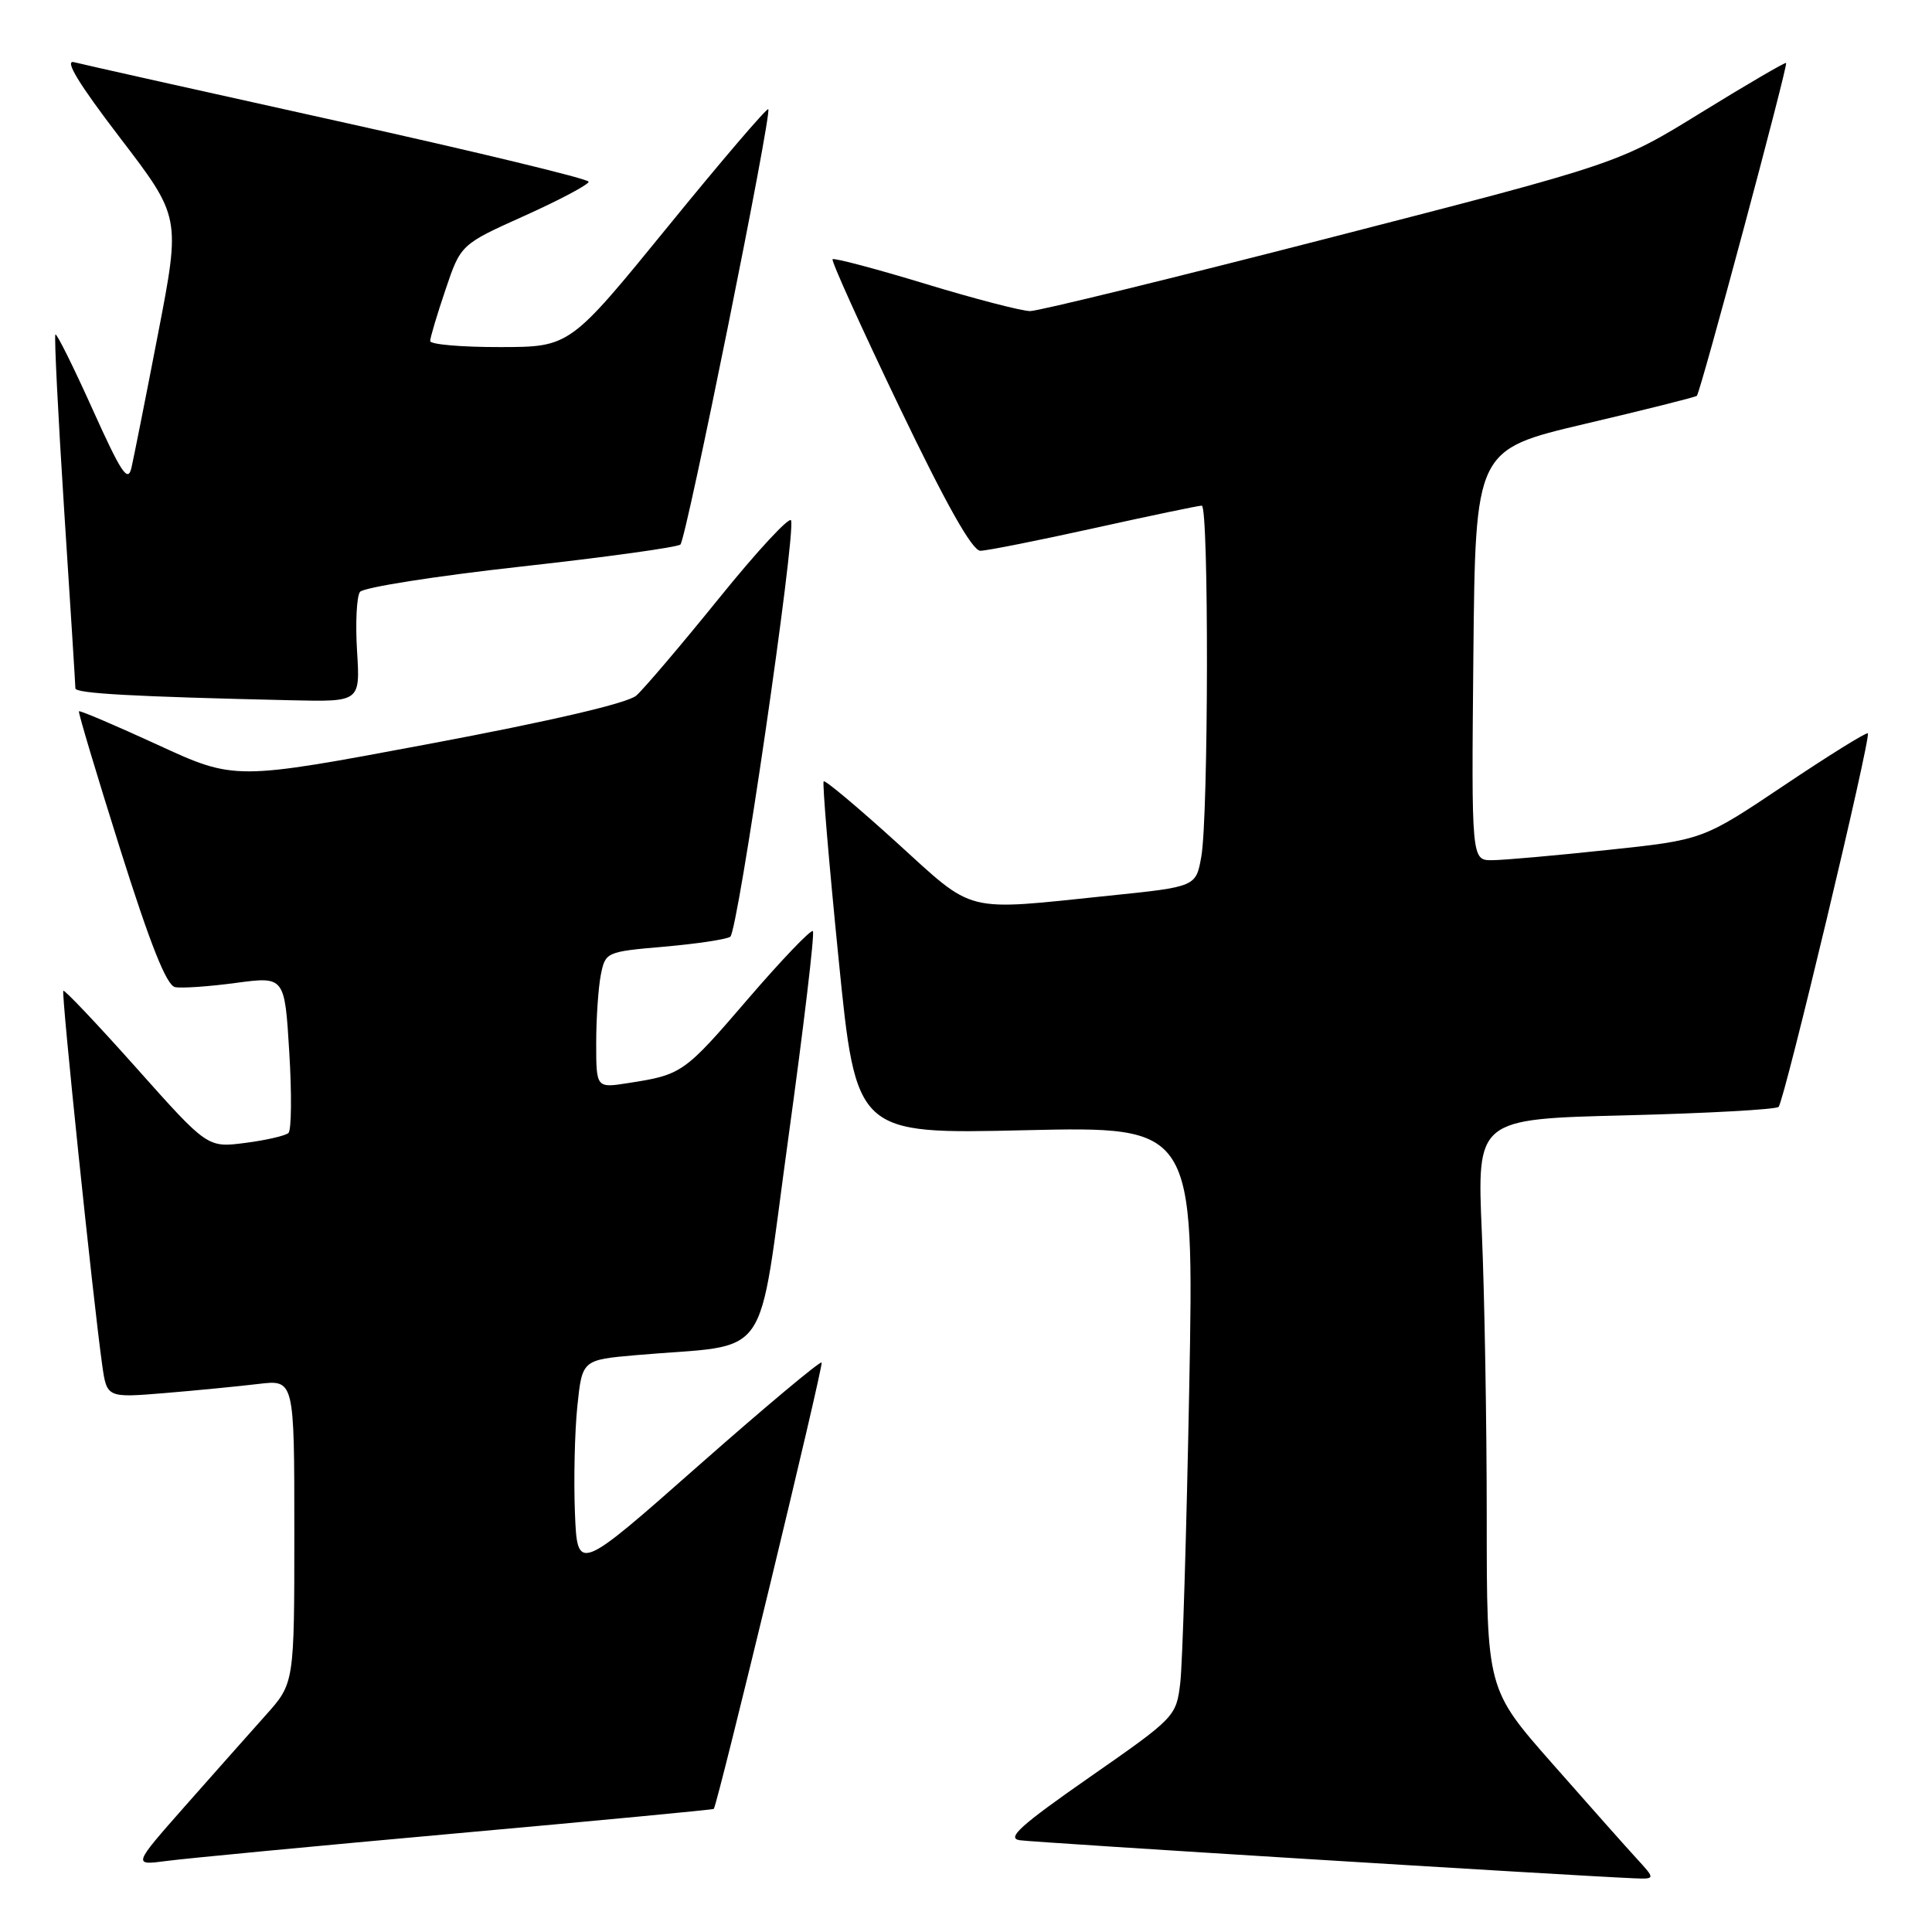 <?xml version="1.0" encoding="UTF-8" standalone="no"?>
<!DOCTYPE svg PUBLIC "-//W3C//DTD SVG 1.1//EN" "http://www.w3.org/Graphics/SVG/1.1/DTD/svg11.dtd" >
<svg xmlns="http://www.w3.org/2000/svg" xmlns:xlink="http://www.w3.org/1999/xlink" version="1.1" viewBox="0 0 256 256">
 <g >
 <path fill="currentColor"
d=" M 216.85 246.25 C 215.46 244.74 210.43 239.07 205.66 233.65 C 197.00 223.81 197.00 223.81 197.00 201.06 C 197.00 188.55 196.71 171.56 196.35 163.30 C 195.70 148.28 195.70 148.28 215.37 147.79 C 226.19 147.52 235.32 147.01 235.67 146.67 C 236.43 145.91 247.96 97.64 247.50 97.17 C 247.32 96.99 242.33 100.09 236.40 104.07 C 225.63 111.29 225.63 111.29 213.06 112.62 C 206.15 113.36 199.26 113.97 197.73 113.98 C 194.97 114.00 194.97 114.00 195.23 86.79 C 195.50 59.59 195.50 59.59 210.00 56.17 C 217.97 54.30 224.65 52.62 224.84 52.45 C 225.31 52.04 236.95 8.62 236.67 8.34 C 236.55 8.22 231.51 11.16 225.47 14.88 C 214.50 21.65 214.50 21.65 176.50 31.43 C 155.60 36.81 137.60 41.22 136.50 41.22 C 135.40 41.22 129.14 39.60 122.59 37.60 C 116.04 35.61 110.52 34.15 110.32 34.35 C 110.12 34.55 114.09 43.33 119.14 53.86 C 125.39 66.88 128.83 72.99 129.91 72.98 C 130.79 72.97 137.57 71.62 144.99 69.98 C 152.40 68.34 158.81 67.00 159.24 67.00 C 160.19 67.00 160.14 108.06 159.18 113.50 C 158.47 117.50 158.47 117.50 146.98 118.68 C 127.46 120.70 129.30 121.16 118.76 111.59 C 113.67 106.97 109.34 103.34 109.14 103.53 C 108.95 103.72 109.84 114.32 111.12 127.08 C 113.44 150.28 113.44 150.28 135.83 149.76 C 158.23 149.25 158.23 149.25 157.58 183.88 C 157.22 202.92 156.69 220.53 156.39 223.00 C 155.86 227.45 155.72 227.59 144.36 235.50 C 135.21 241.88 133.33 243.57 135.12 243.84 C 137.01 244.13 207.62 248.50 216.44 248.88 C 219.37 249.00 219.37 249.00 216.85 246.25 Z  M 60.48 242.93 C 79.16 241.25 94.51 239.79 94.58 239.69 C 95.16 238.80 109.17 180.84 108.87 180.54 C 108.66 180.33 101.29 186.50 92.49 194.26 C 76.50 208.37 76.50 208.37 76.18 200.43 C 76.01 196.07 76.15 189.73 76.50 186.34 C 77.14 180.19 77.14 180.19 84.32 179.56 C 102.57 177.96 100.24 181.29 104.45 150.85 C 106.50 136.00 107.97 123.64 107.71 123.38 C 107.46 123.12 103.57 127.18 99.08 132.40 C 90.66 142.20 90.36 142.41 83.25 143.51 C 79.00 144.18 79.00 144.18 79.00 138.21 C 79.00 134.93 79.28 130.87 79.61 129.18 C 80.22 126.15 80.32 126.11 88.00 125.44 C 92.27 125.07 96.21 124.48 96.76 124.13 C 97.78 123.49 105.46 70.88 104.82 68.96 C 104.63 68.38 100.34 73.00 95.30 79.24 C 90.26 85.47 85.31 91.29 84.31 92.17 C 83.17 93.17 73.01 95.54 56.81 98.58 C 31.11 103.40 31.11 103.40 20.89 98.69 C 15.27 96.11 10.58 94.11 10.46 94.25 C 10.34 94.39 12.80 102.60 15.92 112.50 C 19.92 125.18 22.07 130.58 23.20 130.80 C 24.08 130.97 27.71 130.72 31.26 130.24 C 37.72 129.38 37.72 129.38 38.33 139.42 C 38.67 144.94 38.62 149.76 38.22 150.13 C 37.82 150.49 35.25 151.09 32.50 151.44 C 27.50 152.09 27.50 152.09 18.09 141.53 C 12.92 135.73 8.55 131.12 8.39 131.28 C 8.10 131.57 12.32 172.16 13.54 180.86 C 14.16 185.22 14.16 185.22 21.83 184.59 C 26.05 184.24 31.64 183.69 34.25 183.38 C 39.00 182.81 39.00 182.81 39.00 202.93 C 39.00 223.04 39.00 223.04 35.21 227.27 C 33.13 229.60 28.31 235.03 24.50 239.34 C 17.59 247.18 17.59 247.18 22.05 246.59 C 24.50 246.26 41.79 244.61 60.48 242.93 Z  M 47.31 86.25 C 47.08 82.54 47.26 79.02 47.70 78.43 C 48.14 77.84 57.72 76.33 69.00 75.08 C 80.28 73.83 89.80 72.51 90.16 72.15 C 90.94 71.39 102.32 14.98 101.80 14.47 C 101.61 14.28 95.61 21.29 88.48 30.05 C 75.50 45.98 75.50 45.98 66.25 45.99 C 61.16 46.00 57.00 45.64 57.00 45.19 C 57.00 44.75 57.91 41.69 59.03 38.39 C 61.05 32.39 61.05 32.39 69.53 28.58 C 74.19 26.48 78.00 24.45 78.00 24.08 C 78.00 23.71 63.10 20.11 44.88 16.08 C 26.67 12.05 10.88 8.52 9.81 8.24 C 8.48 7.89 10.42 11.09 15.89 18.24 C 23.93 28.75 23.93 28.75 20.96 44.13 C 19.33 52.58 17.73 60.61 17.42 61.97 C 16.95 64.01 16.08 62.70 12.26 54.22 C 9.73 48.60 7.52 44.15 7.34 44.32 C 7.17 44.50 7.69 54.96 8.50 67.57 C 9.32 80.18 9.99 90.82 9.99 91.21 C 10.00 91.89 17.66 92.31 38.62 92.79 C 47.73 93.00 47.73 93.00 47.31 86.25 Z "/>
</g>
</svg>
